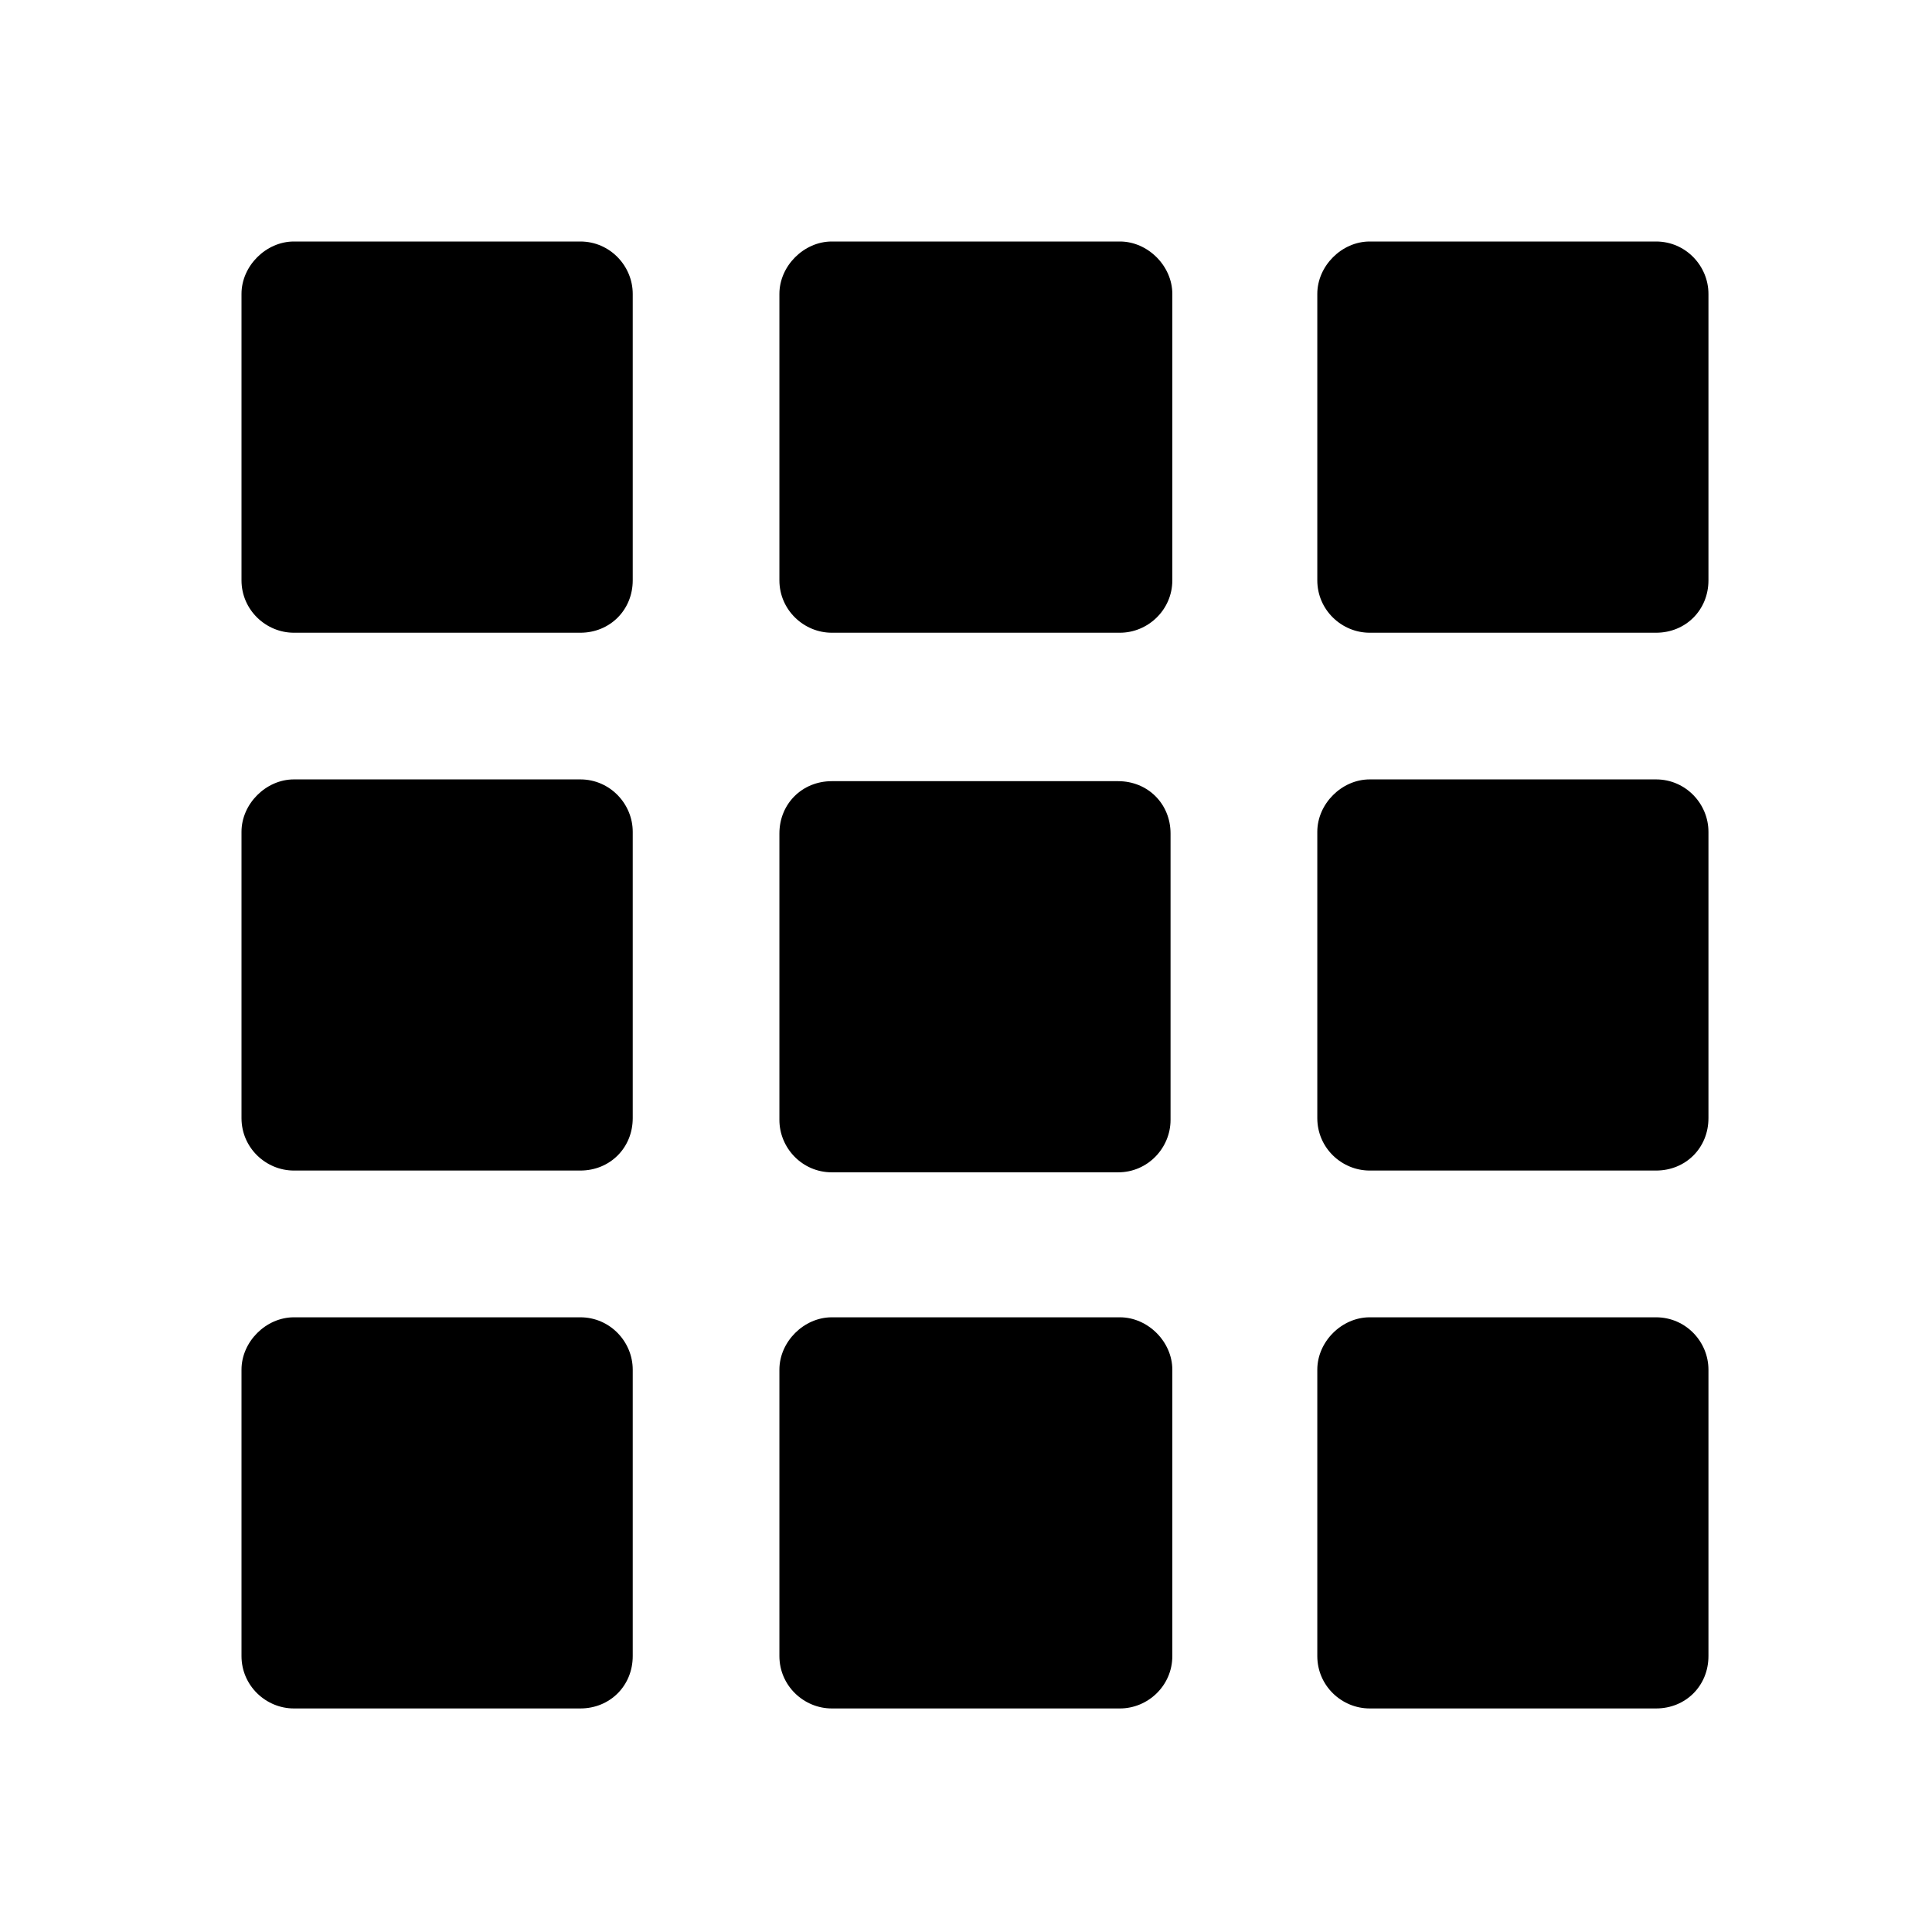 <svg width="24" height="24" viewBox="0 0 24 24" fill="none" xmlns="http://www.w3.org/2000/svg">
<path fill-rule="evenodd" clip-rule="evenodd" d="M7.209 3C7.577 3 7.86 3.304 7.86 3.651V7.209C7.86 7.577 7.577 7.86 7.209 7.86H3.651C3.304 7.86 3 7.577 3 7.209V3.651C3 3.304 3.304 3 3.651 3H7.209ZM13.912 3C14.259 3 14.563 3.304 14.563 3.651V7.209C14.563 7.577 14.259 7.86 13.912 7.86H10.333C9.986 7.86 9.682 7.577 9.682 7.209V3.651C9.682 3.304 9.986 3 10.333 3H13.912ZM20.572 3C20.941 3 21.223 3.304 21.223 3.651V7.209C21.223 7.577 20.941 7.86 20.572 7.86H17.015C16.667 7.86 16.364 7.577 16.364 7.209V3.651C16.364 3.304 16.667 3 17.015 3H20.572ZM7.209 9.682C7.577 9.682 7.86 9.986 7.86 10.333V13.89C7.86 14.259 7.577 14.541 7.209 14.541H3.651C3.304 14.541 3 14.259 3 13.89V10.333C3 9.986 3.304 9.682 3.651 9.682H7.209ZM20.572 9.682C20.941 9.682 21.223 9.986 21.223 10.333V13.89C21.223 14.259 20.941 14.541 20.572 14.541H17.015C16.667 14.541 16.364 14.259 16.364 13.89V10.333C16.364 9.986 16.667 9.682 17.015 9.682H20.572ZM13.89 9.704C14.259 9.704 14.541 9.986 14.541 10.354V13.912C14.541 14.259 14.259 14.563 13.89 14.563H10.333C9.964 14.563 9.682 14.259 9.682 13.912V10.354C9.682 9.986 9.964 9.704 10.333 9.704H13.89ZM7.209 16.364C7.577 16.364 7.86 16.667 7.86 17.015V20.572C7.86 20.941 7.577 21.223 7.209 21.223H3.651C3.304 21.223 3 20.941 3 20.572V17.015C3 16.667 3.304 16.364 3.651 16.364H7.209ZM13.912 16.364C14.259 16.364 14.563 16.667 14.563 17.015V20.572C14.563 20.941 14.259 21.223 13.912 21.223H10.333C9.986 21.223 9.682 20.941 9.682 20.572V17.015C9.682 16.667 9.986 16.364 10.333 16.364H13.912ZM20.572 16.364C20.941 16.364 21.223 16.667 21.223 17.015V20.572C21.223 20.941 20.941 21.223 20.572 21.223H17.015C16.667 21.223 16.364 20.941 16.364 20.572V17.015C16.364 16.667 16.667 16.364 17.015 16.364H20.572Z" fill="currentColor"/>
</svg>
